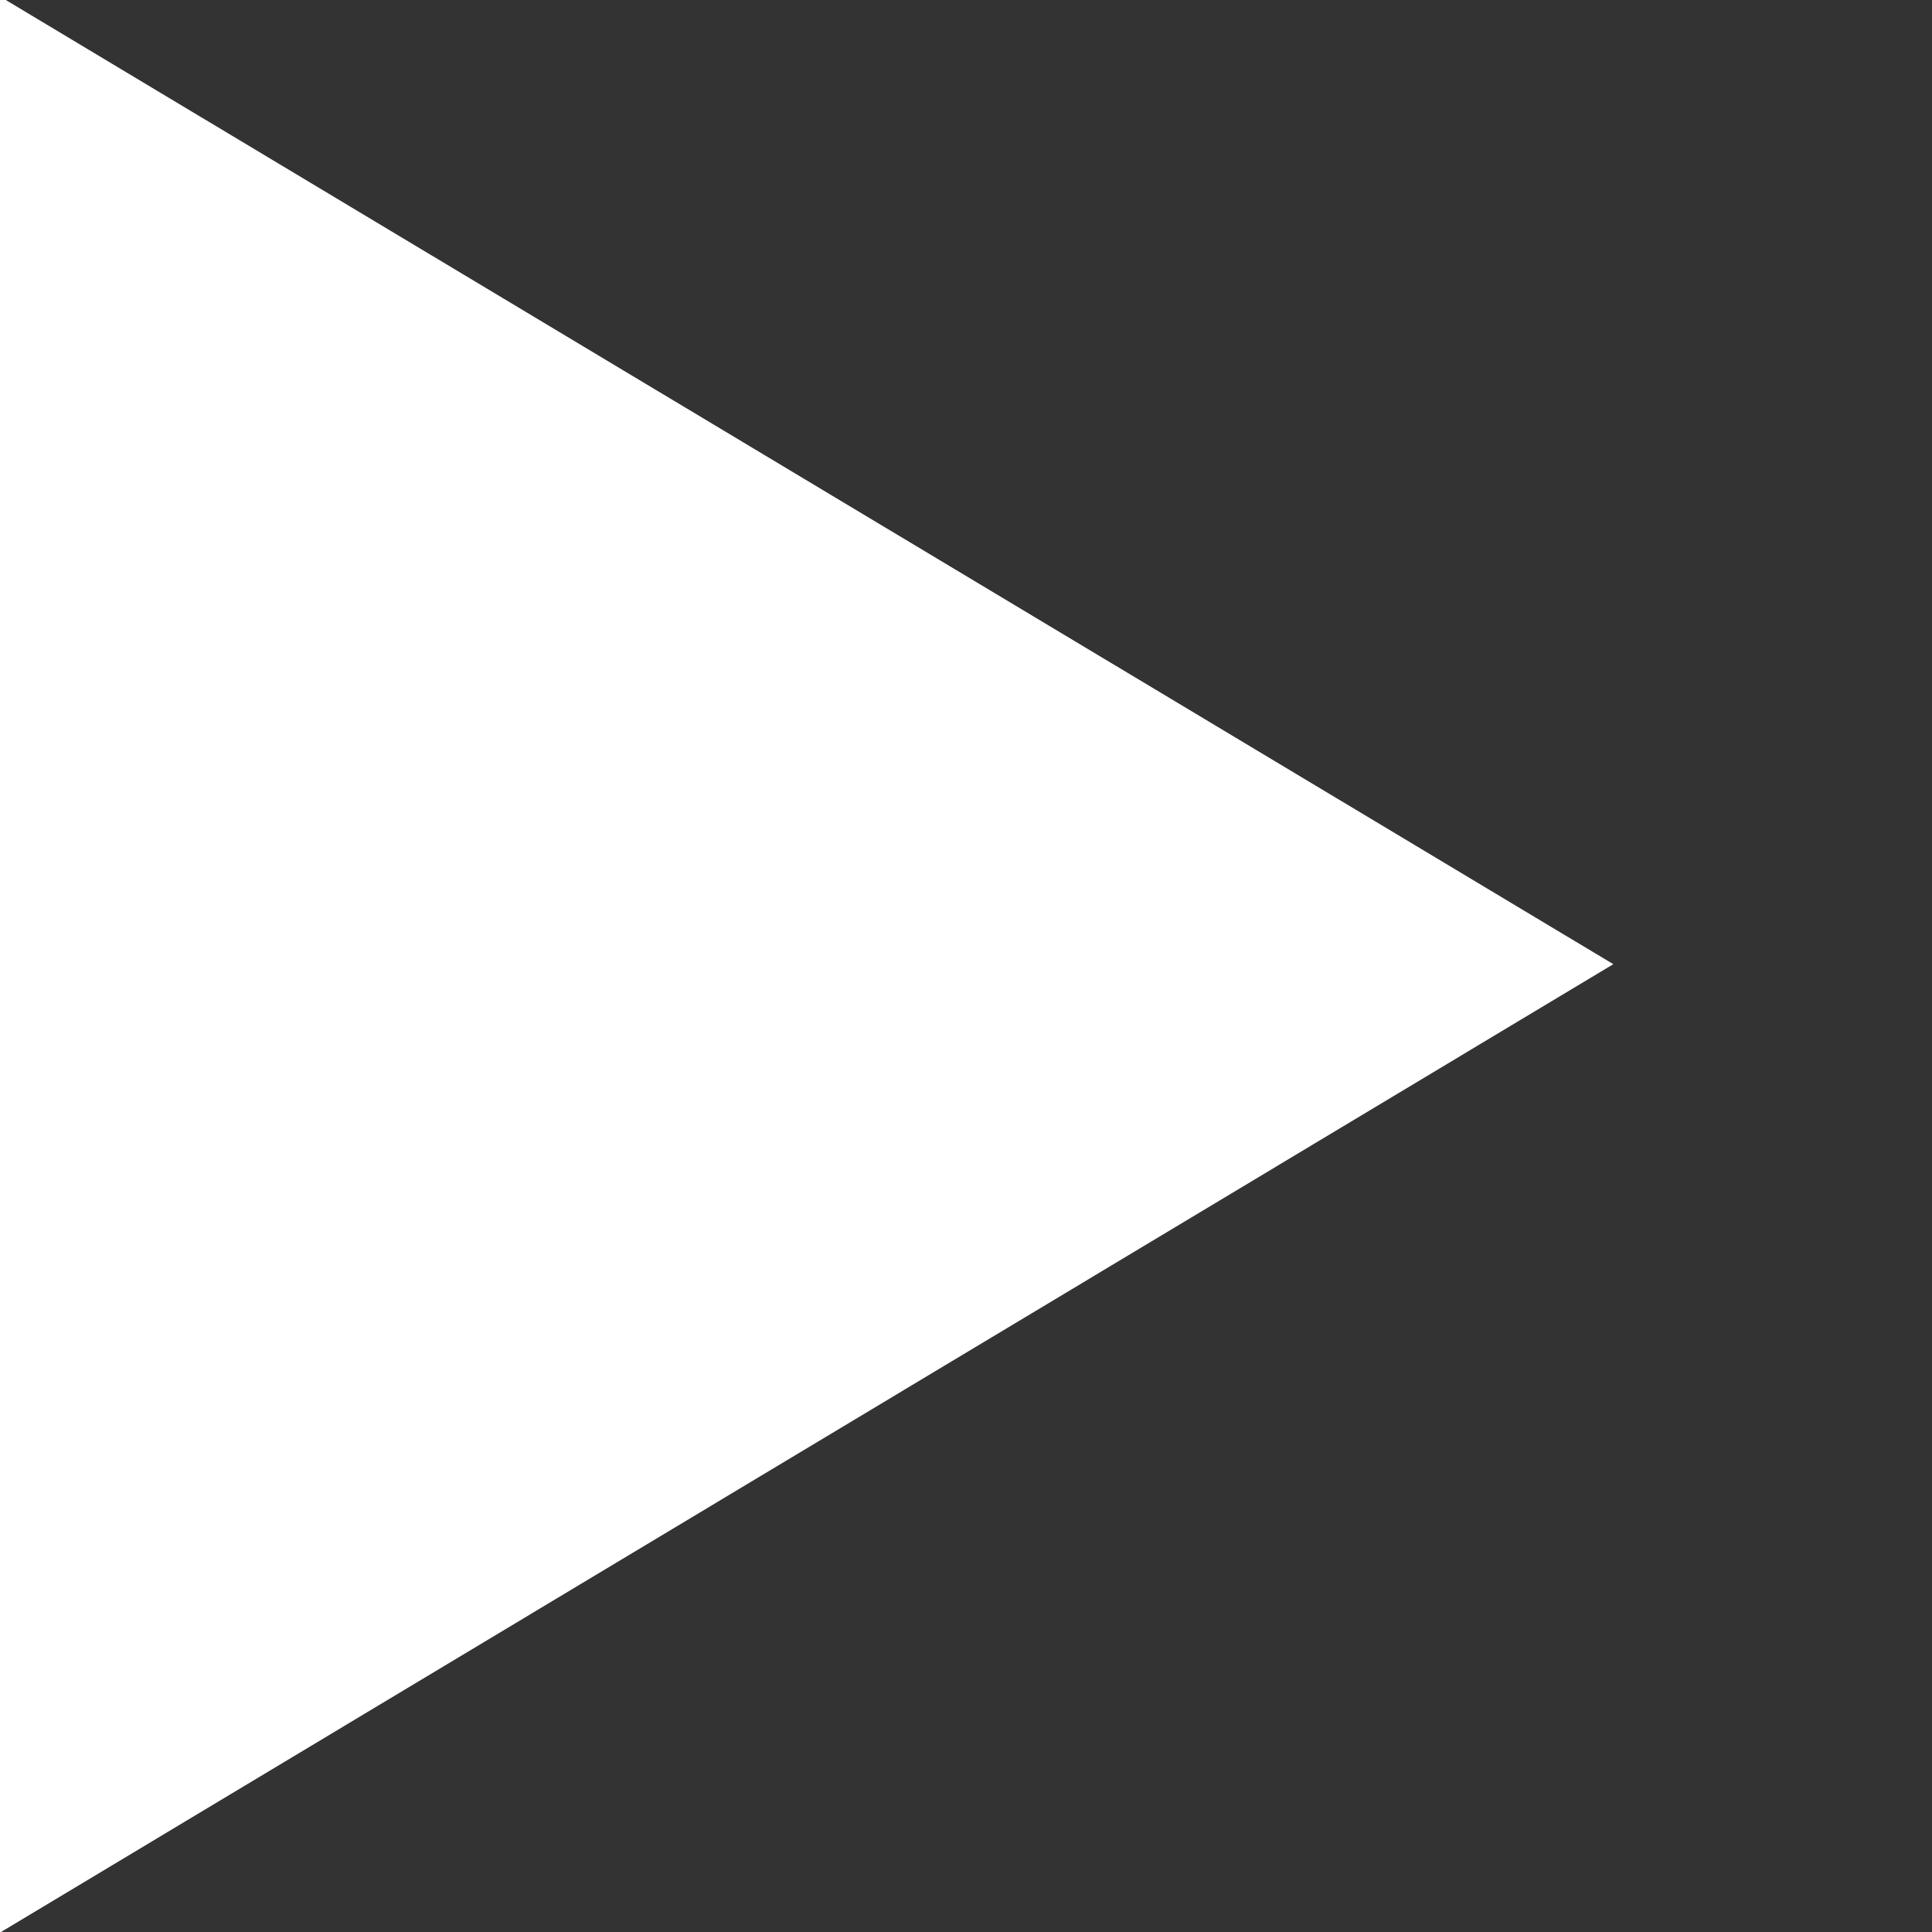 <svg xmlns="http://www.w3.org/2000/svg" viewBox="0 0 19 19"><rect x="0" y="0" width="19" height="19" fill="#333333" stroke="none"/><title>play</title><path fill="#fff" d="M0-.034,15.866,9.482,0,19.006Z"/></svg>

